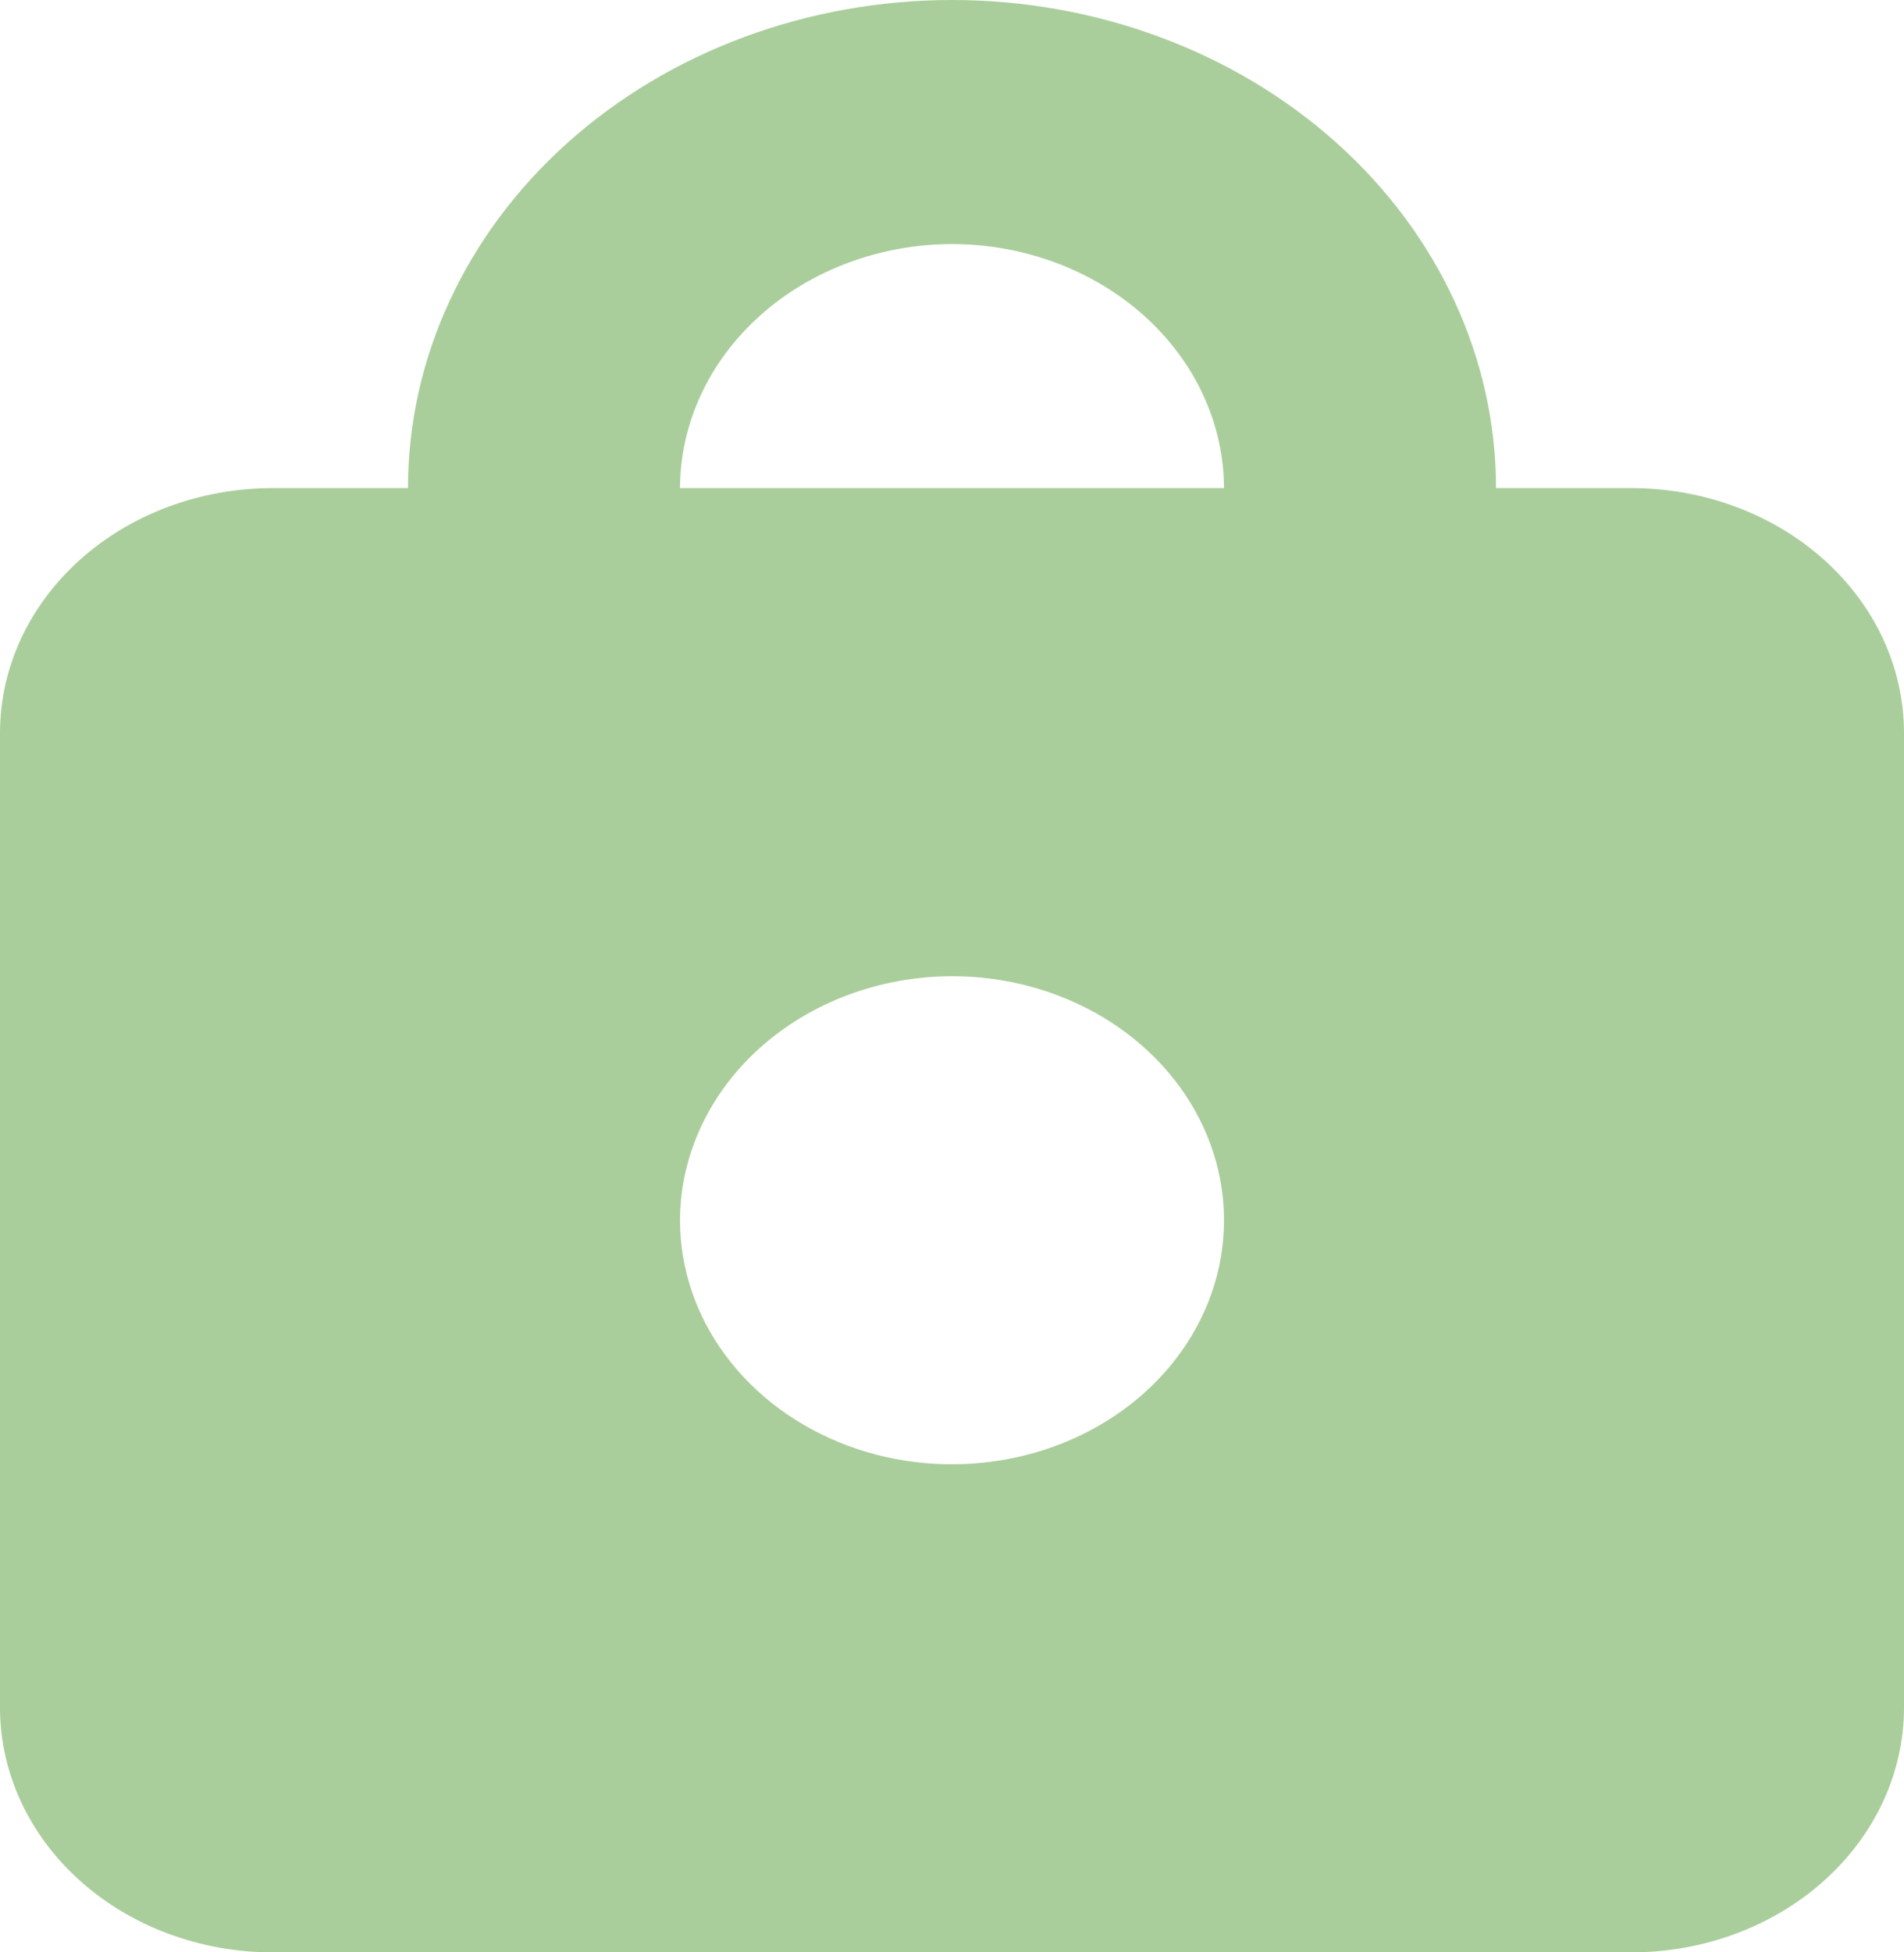 <svg width="40" height="41" viewBox="0 0 40 41" fill="none" xmlns="http://www.w3.org/2000/svg">
<path fill-rule="evenodd" clip-rule="evenodd" d="M20 20.5C21.13 20.5 22.235 20.801 23.175 21.364C24.114 21.927 24.847 22.727 25.279 23.664C25.712 24.6 25.825 25.631 25.605 26.625C25.384 27.619 24.84 28.532 24.041 29.249C23.241 29.966 22.223 30.454 21.115 30.651C20.006 30.849 18.857 30.748 17.813 30.36C16.769 29.972 15.877 29.315 15.249 28.472C14.621 27.63 14.286 26.639 14.286 25.625C14.29 24.267 14.894 22.966 15.964 22.006C17.035 21.045 18.486 20.504 20 20.5ZM20 5.125C18.486 5.129 17.035 5.67 15.964 6.631C14.894 7.591 14.29 8.892 14.286 10.25H25.714C25.71 8.892 25.106 7.591 24.036 6.631C22.965 5.67 21.514 5.129 20 5.125ZM34.286 41H5.714C4.2 40.996 2.749 40.455 1.679 39.494C0.608 38.534 0.005 37.233 0 35.875L0 15.375C0.005 14.017 0.608 12.716 1.679 11.756C2.749 10.795 4.2 10.254 5.714 10.25H8.571C8.571 7.532 9.776 4.924 11.919 3.002C14.062 1.08 16.969 0 20 0C23.031 0 25.938 1.08 28.081 3.002C30.224 4.924 31.429 7.532 31.429 10.25H34.286C35.8 10.254 37.251 10.795 38.321 11.756C39.392 12.716 39.995 14.017 40 15.375V35.875C39.995 37.233 39.392 38.534 38.321 39.494C37.251 40.455 35.8 40.996 34.286 41Z" fill="#AACE9B"/>
</svg>

